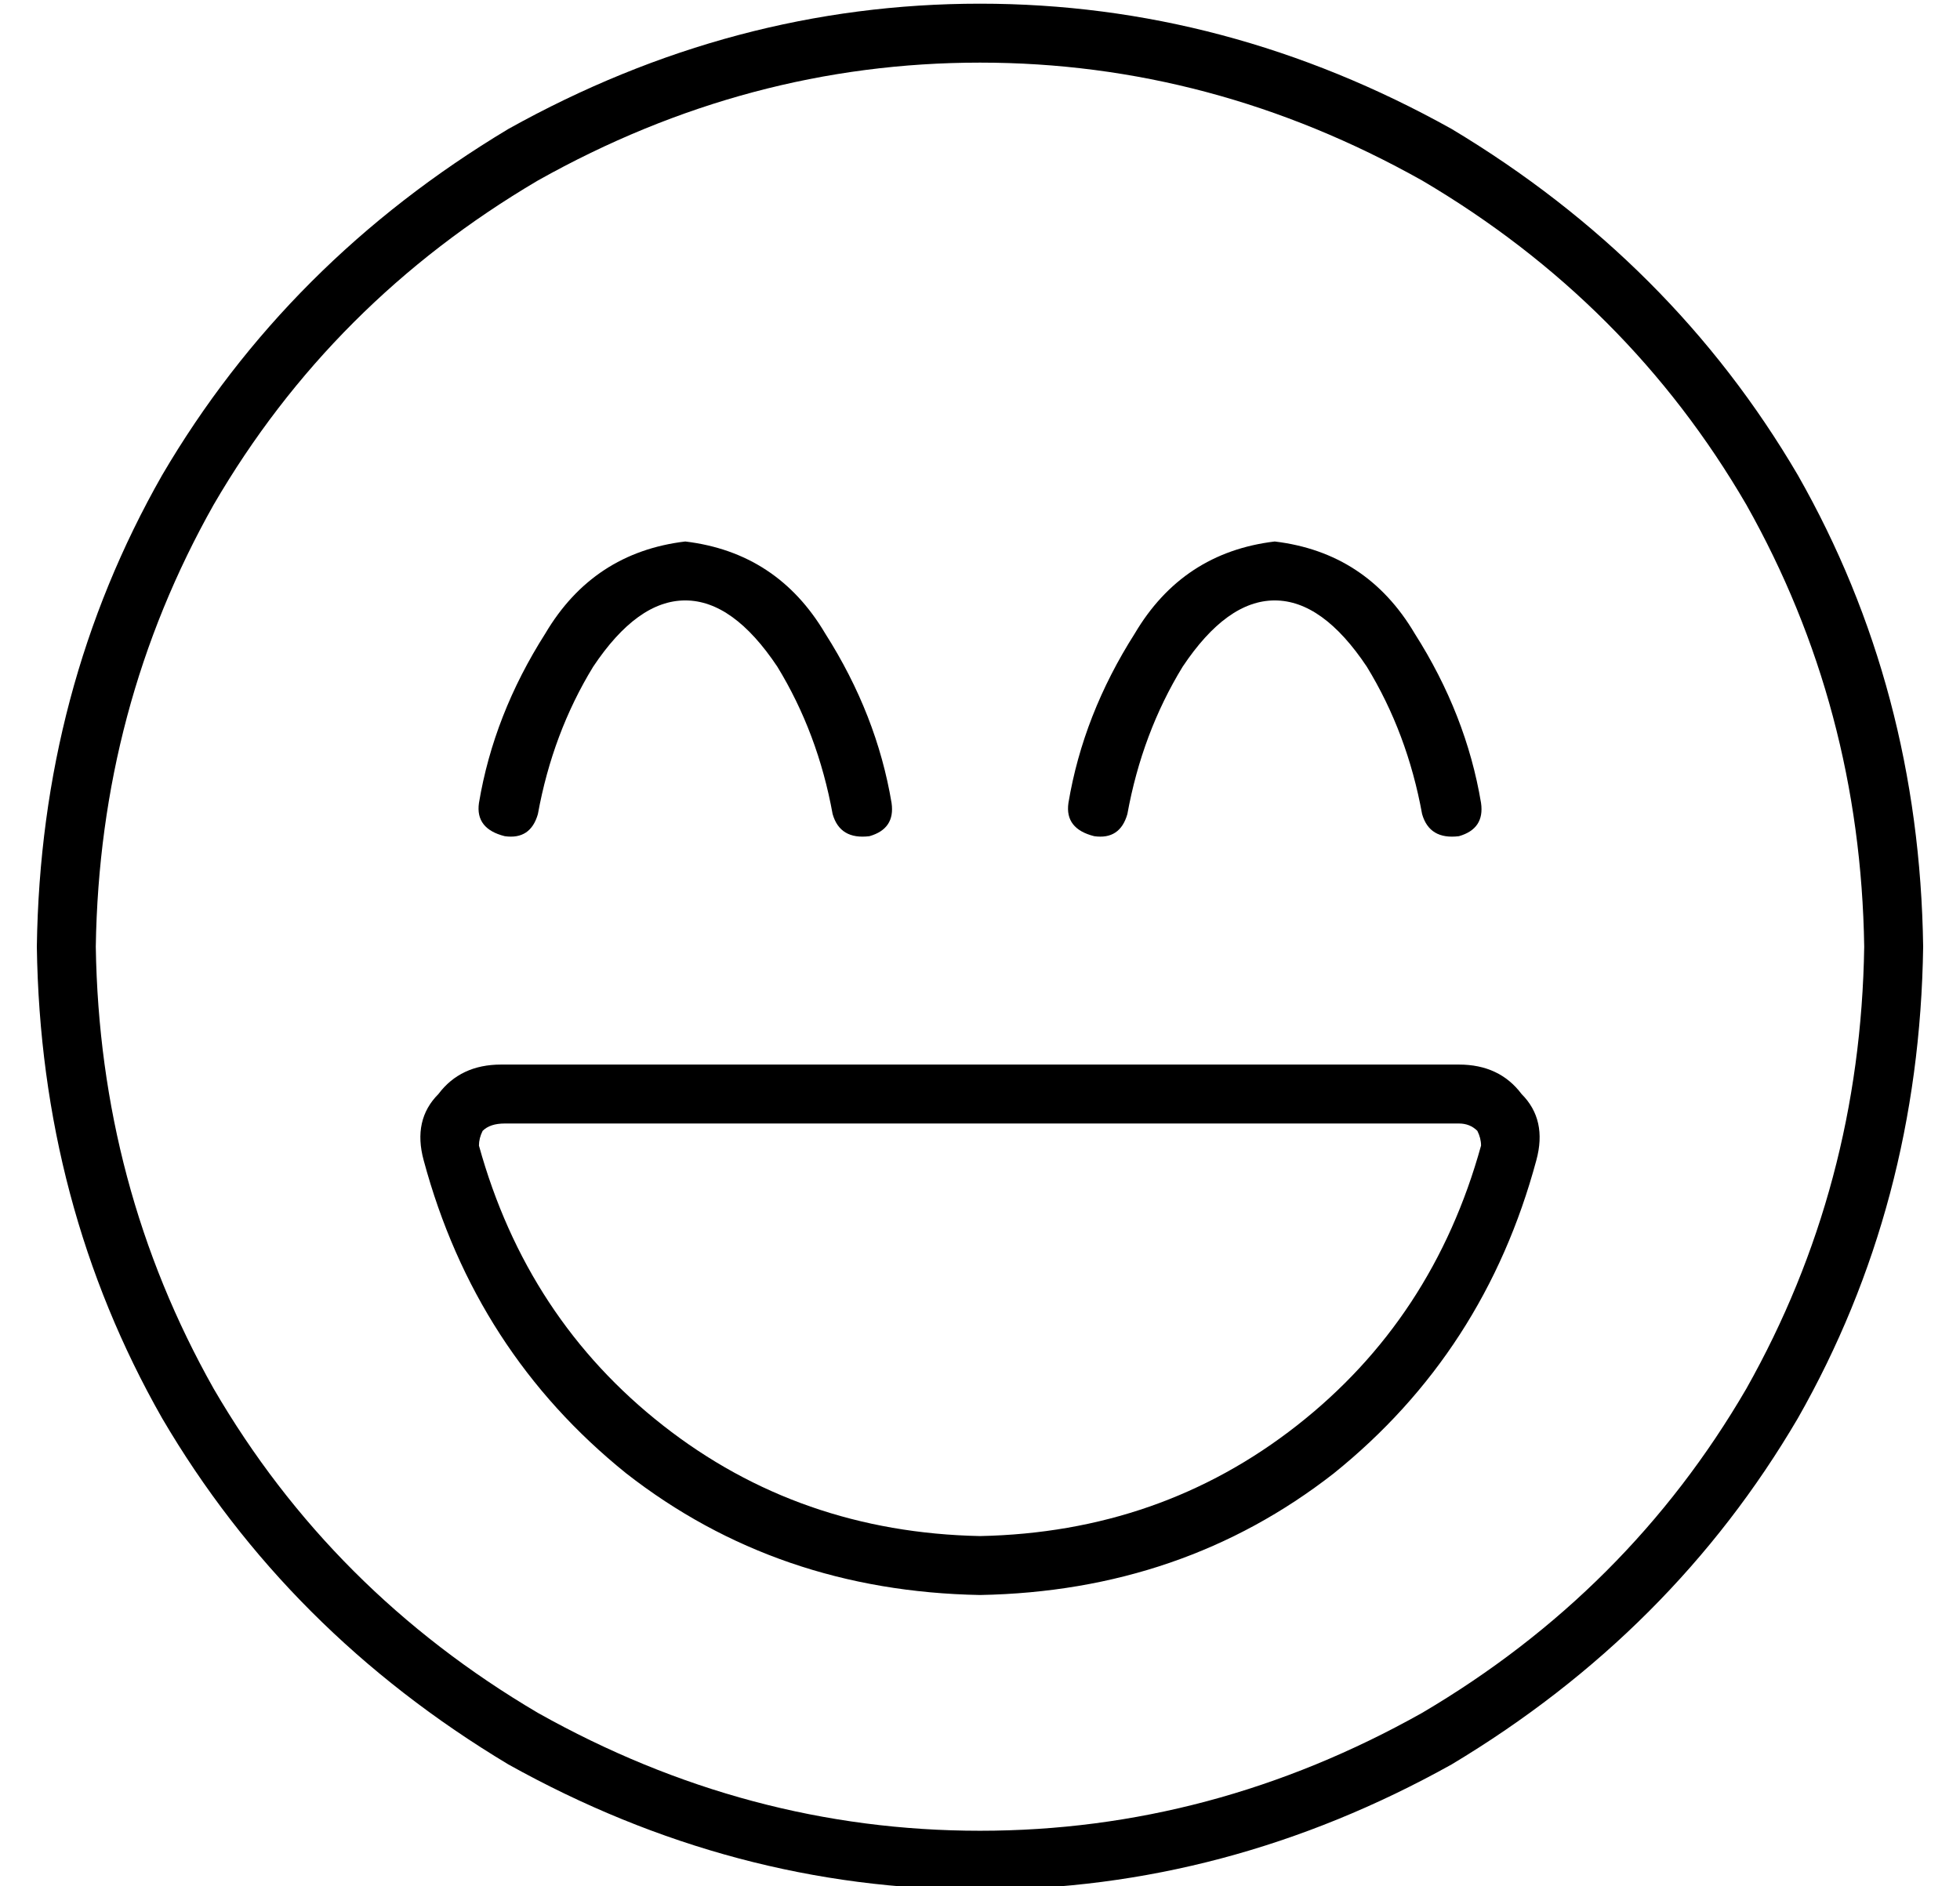 <?xml version="1.0" standalone="no"?>
<!DOCTYPE svg PUBLIC "-//W3C//DTD SVG 1.1//EN" "http://www.w3.org/Graphics/SVG/1.1/DTD/svg11.dtd" >
<svg xmlns="http://www.w3.org/2000/svg" xmlns:xlink="http://www.w3.org/1999/xlink" version="1.1" viewBox="-10 -40 532 512">
   <path fill="currentColor"
d="M496 217q-1 -65 -32 -120v0v0q-32 -55 -88 -88q-57 -32 -120 -32t-120 32q-56 33 -88 88q-31 55 -32 120q1 65 32 120q32 55 88 88q57 32 120 32t120 -32q56 -33 88 -88q31 -55 32 -120v0zM0 217q1 -70 34 -128v0v0q34 -58 94 -94q61 -34 128 -34t128 34q60 36 94 94
q33 58 34 128q-1 70 -34 128q-34 58 -94 94q-61 34 -128 34t-128 -34q-60 -36 -94 -94q-33 -58 -34 -128v0zM256 377q49 -1 86 -30v0v0q37 -29 50 -76q0 -2 -1 -4q-2 -2 -5 -2h-259v0q-4 0 -6 2q-1 2 -1 4q13 47 50 76t86 30v0zM127 249h259h-259h259q11 0 17 8q7 7 4 18
q-14 52 -55 85q-41 32 -96 33q-55 -1 -96 -33q-41 -33 -55 -85q-3 -11 4 -18q6 -8 17 -8h1zM151 141q-11 18 -15 40q-2 7 -9 6q-8 -2 -7 -9q4 -24 18 -46q13 -22 38 -25q25 3 38 25q14 22 18 46q1 7 -6 9q-8 1 -10 -6q-4 -22 -15 -40q-12 -18 -25 -18t-25 18v0zM296 181
q-2 7 -9 6q-8 -2 -7 -9q4 -24 18 -46q13 -22 38 -25q25 3 38 25q14 22 18 46q1 7 -6 9q-8 1 -10 -6q-4 -22 -15 -40q-12 -18 -25 -18t-25 18q-11 18 -15 40v0z" />
</svg>
